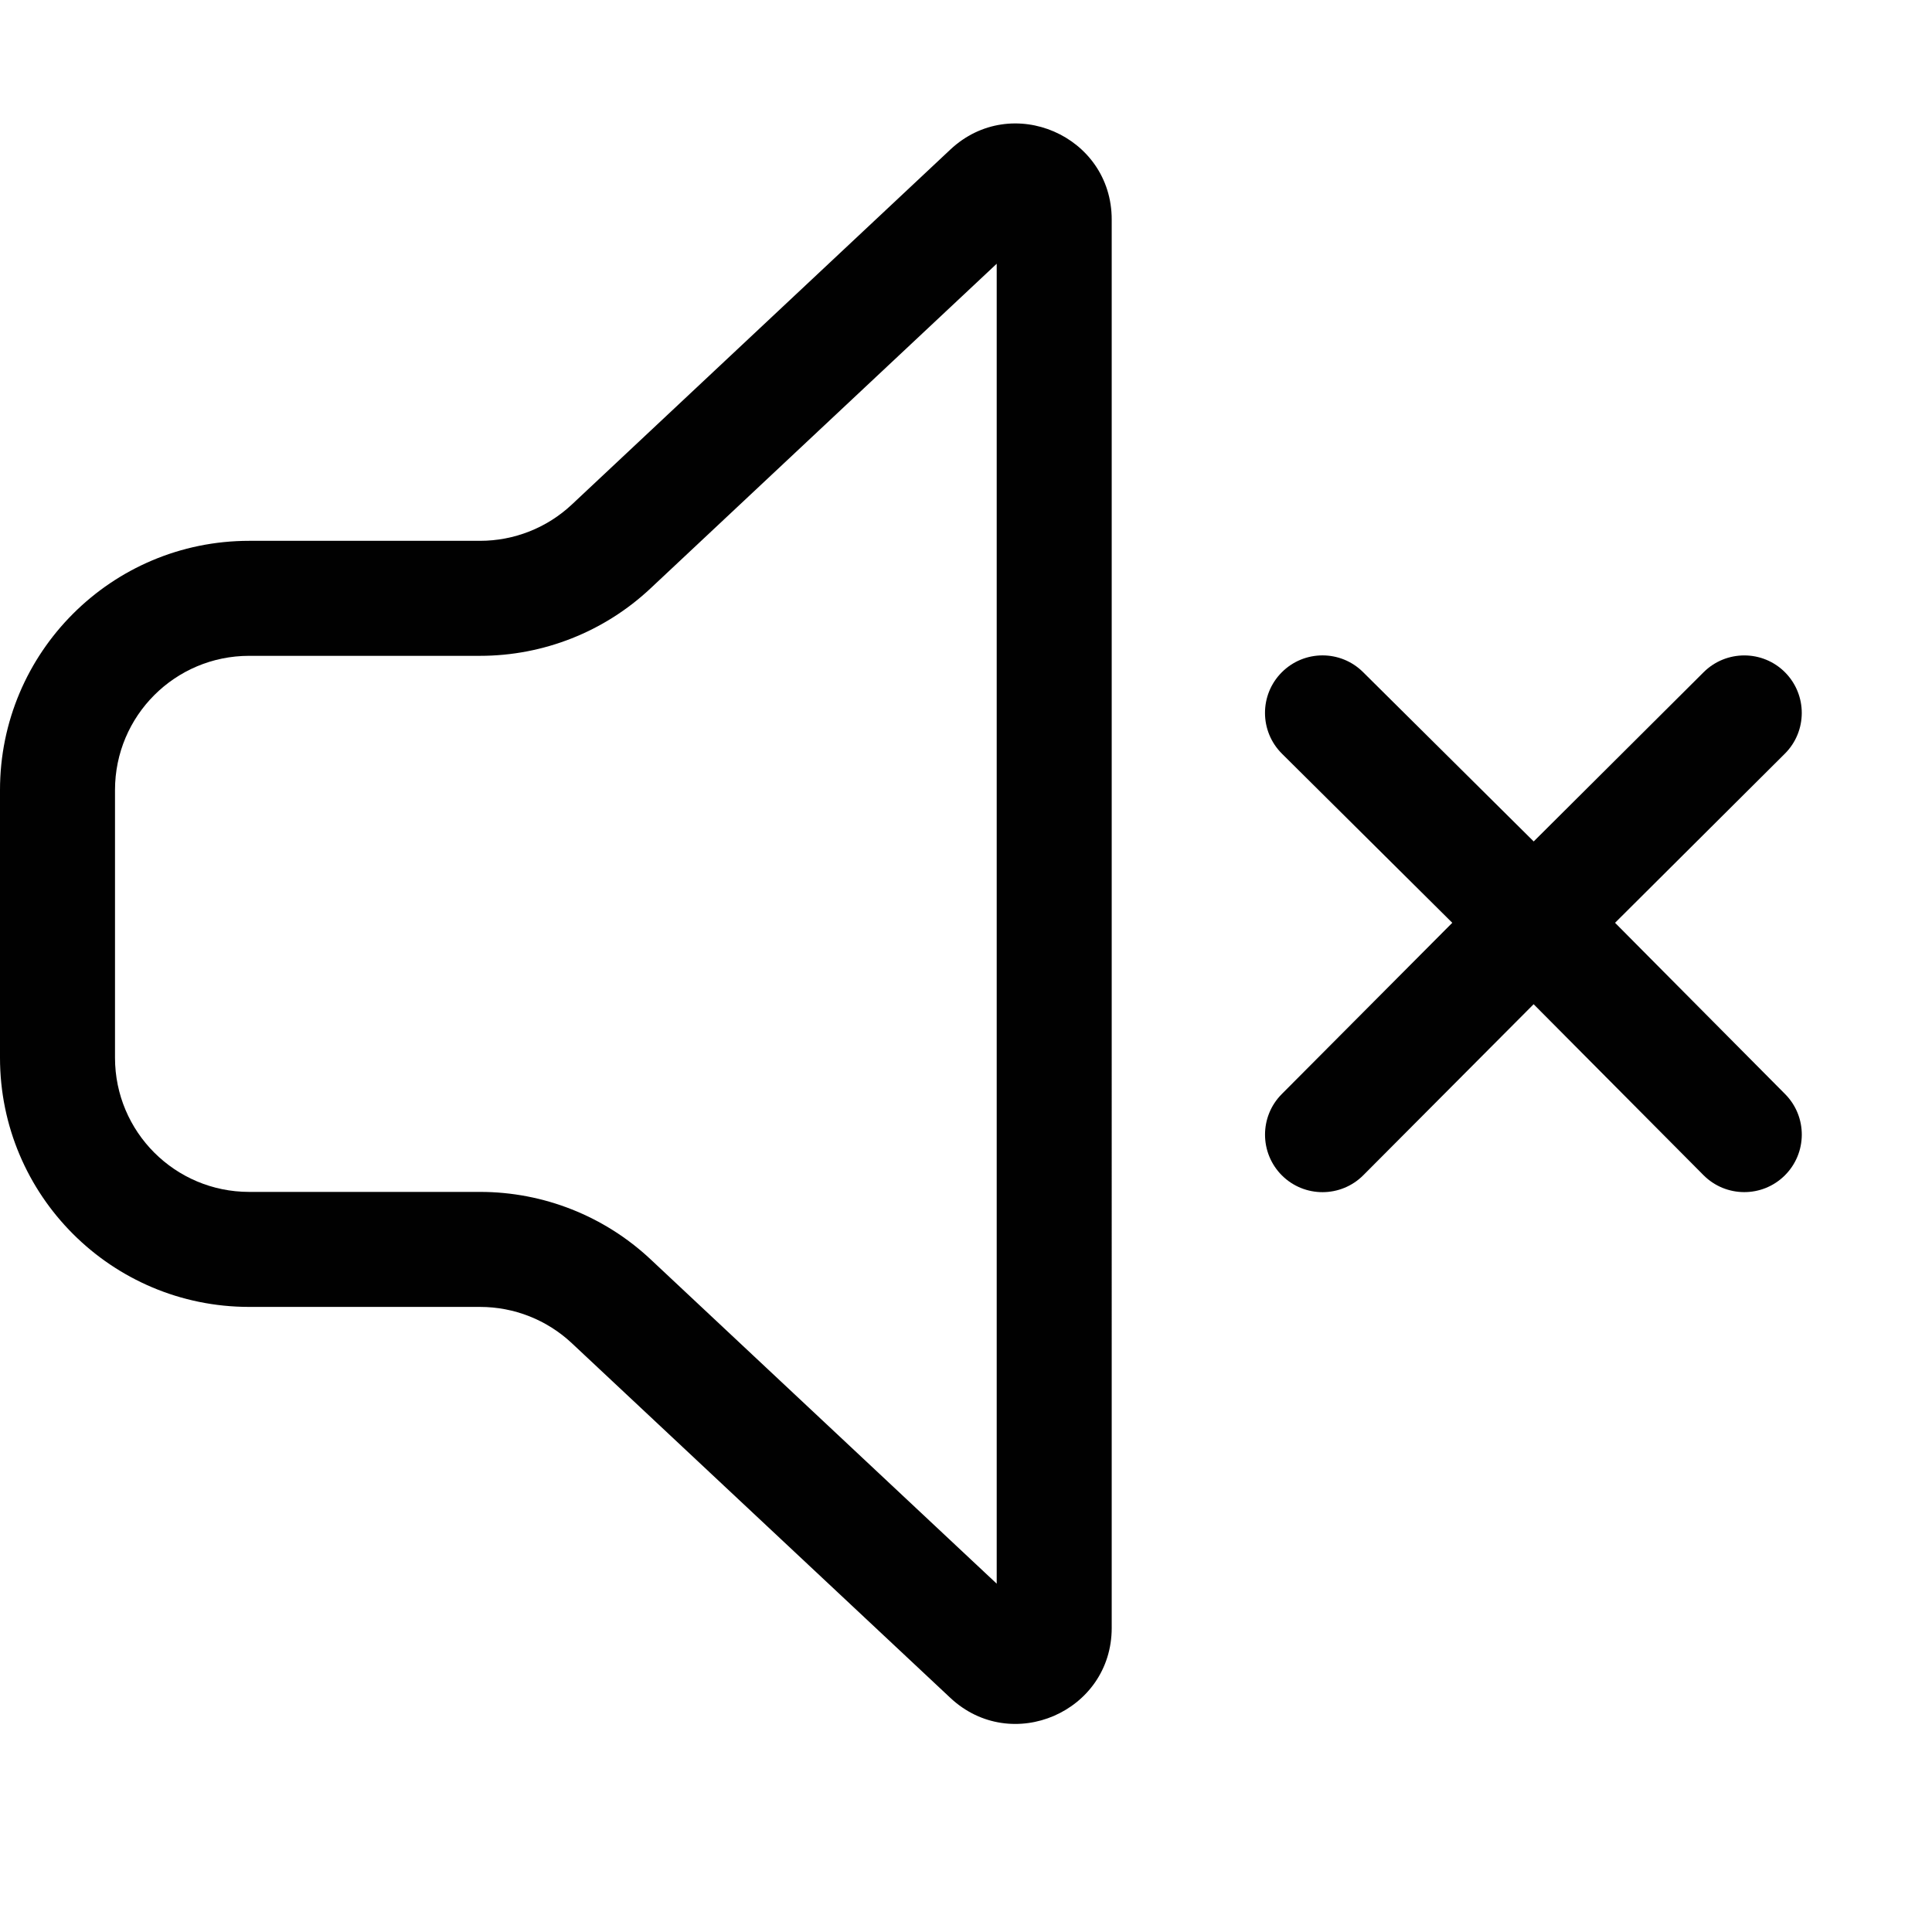 <?xml version="1.0" encoding="UTF-8" standalone="no"?>
<!-- Uploaded to: SVG Repo, www.svgrepo.com, Generator: SVG Repo Mixer Tools -->

<svg
   width="719.976"
   height="719.976"
   viewBox="0 0 25.199 25.199"
   fill="none"
   version="1.1"
   id="svg54768"
   sodipodi:docname="mute-speaker.svg"
   inkscape:version="1.2.2 (b0a8486541, 2022-12-01)"
   xmlns:inkscape="http://www.inkscape.org/namespaces/inkscape"
   xmlns:sodipodi="http://sodipodi.sourceforge.net/DTD/sodipodi-0.dtd"
   xmlns="http://www.w3.org/2000/svg"
   xmlns:svg="http://www.w3.org/2000/svg">
  <sodipodi:namedview
     id="namedview59653"
     pagecolor="#ffffff"
     bordercolor="#111111"
     borderopacity="1"
     inkscape:showpageshadow="0"
     inkscape:pageopacity="0"
     inkscape:pagecheckerboard="1"
     inkscape:deskcolor="#d1d1d1"
     showgrid="false"
     inkscape:zoom="0.33523919"
     inkscape:cx="140.19841"
     inkscape:cy="351.98749"
     inkscape:current-layer="svg54768" />
  <defs
     id="defs54772" />
  <path
     d="m 12.395,1.951 c 0.798,-0.749 2.105,-0.183 2.105,0.912 V 21.233 c 0,1.094 -1.306,1.66 -2.105,0.912 l -4.937,-4.626 c -0.324,-0.304 -0.752,-0.473 -1.197,-0.473 H 3.25 c -1.795,0 -3.25,-1.455 -3.25,-3.25 v -3.492 C 0,8.509 1.455,7.054 3.25,7.054 h 3.011 c 0.445,0 0.873,-0.169 1.197,-0.473 z m 0.605,1.489 -4.516,4.235 c -0.602,0.565 -1.397,0.879 -2.223,0.879 H 3.25 c -0.967,0 -1.75,0.783 -1.75,1.75 v 3.492 c 0,0.967 0.783,1.75 1.75,1.75 h 3.012 c 0.825,0 1.62,0.314 2.222,0.878 l 4.516,4.232 z"
     fill="#010101"
     id="path54764" />
  <path
     d="m 22.218,15.327 c 0.292,0.294 0.767,0.296 1.061,0.004 0.294,-0.292 0.296,-0.767 0.004,-1.061 l -2.218,-2.234 2.215,-2.206 c 0.293,-0.292 0.294,-0.767 0.002,-1.061 -0.292,-0.293 -0.767,-0.294 -1.061,-0.002 L 20.004,10.975 17.778,8.766 c -0.294,-0.292 -0.769,-0.29 -1.061,0.004 -0.292,0.294 -0.29,0.769 0.004,1.061 l 2.221,2.205 -2.224,2.234 c -0.292,0.293 -0.291,0.768 0.002,1.061 0.294,0.292 0.768,0.291 1.061,-0.002 l 2.222,-2.231 z"
     fill="#010101"
     id="path54766" />
</svg>

